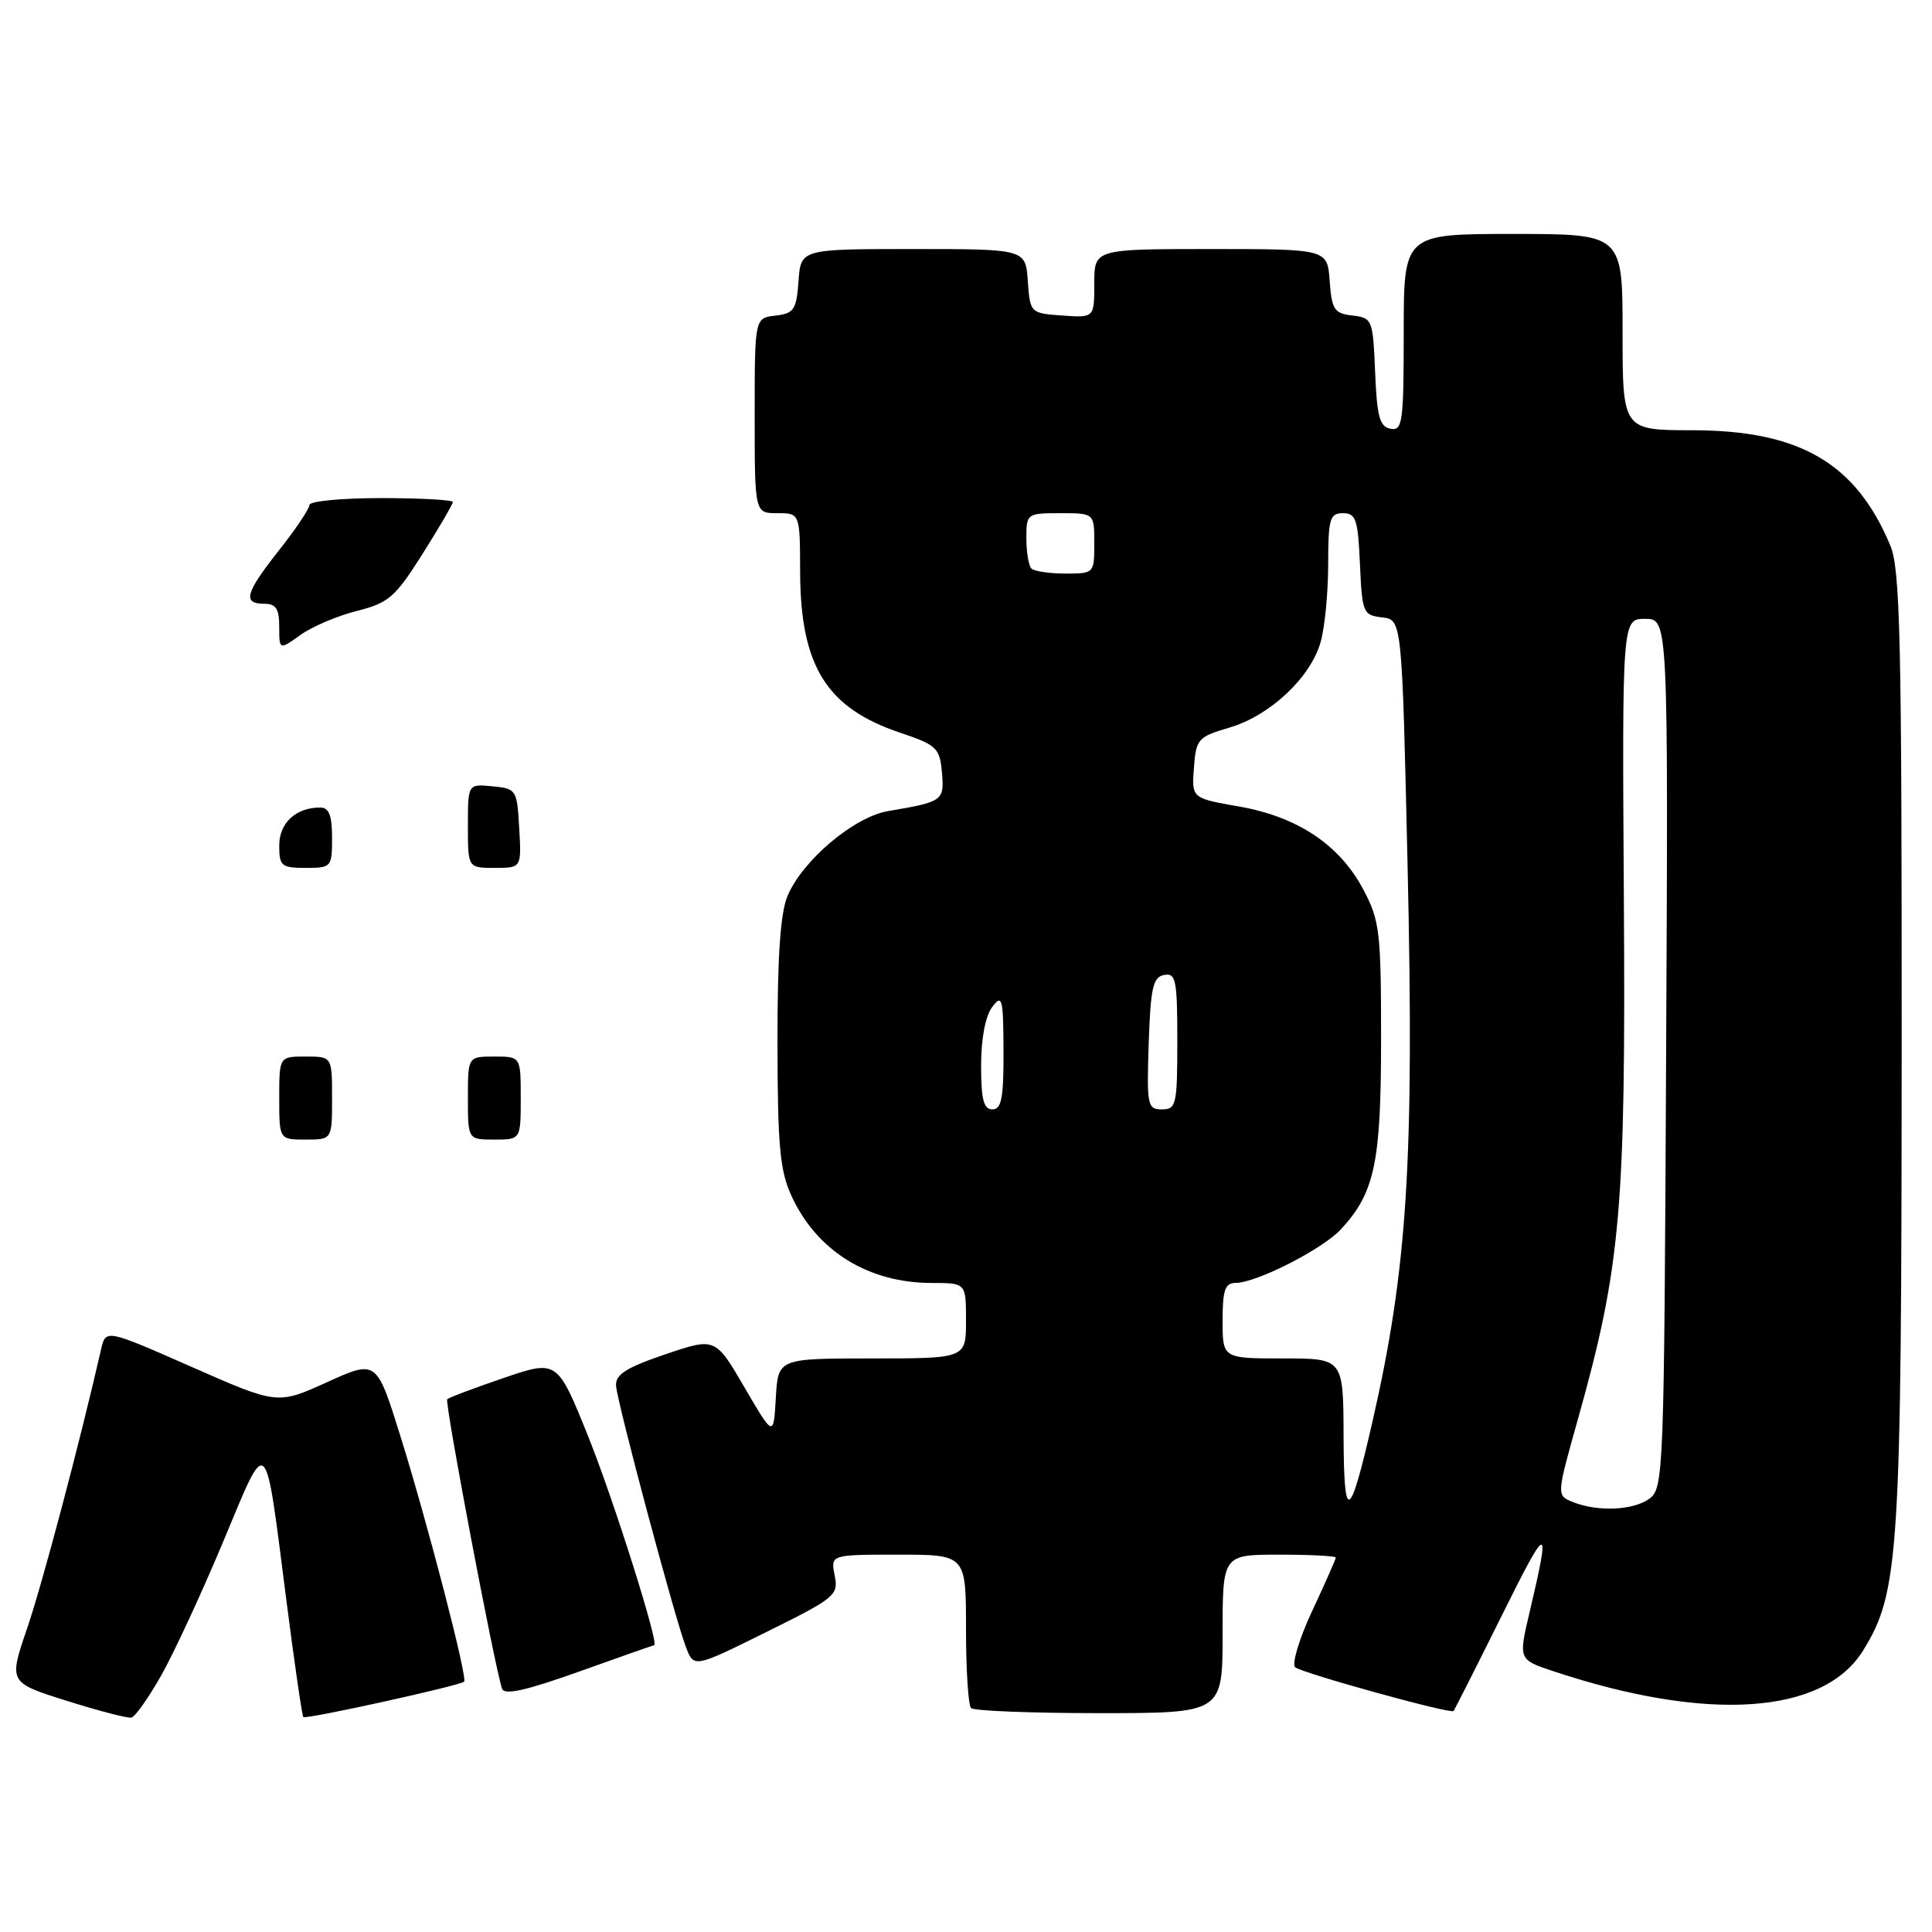 <?xml version="1.0" encoding="UTF-8" standalone="no"?>
<!DOCTYPE svg PUBLIC "-//W3C//DTD SVG 1.1//EN" "http://www.w3.org/Graphics/SVG/1.1/DTD/svg11.dtd" >
<svg xmlns="http://www.w3.org/2000/svg" xmlns:xlink="http://www.w3.org/1999/xlink" version="1.1" viewBox="0 0 256 256">
 <g >
 <path fill="currentColor"
d=" M 21.37 221.99 C 23.05 219.02 26.75 211.03 29.59 204.24 C 35.56 189.96 35.05 189.49 37.94 212.00 C 39.01 220.37 40.03 227.36 40.19 227.52 C 40.53 227.86 60.98 223.35 61.50 222.83 C 61.98 222.34 56.69 201.94 53.07 190.34 C 49.90 180.17 49.90 180.17 43.33 183.15 C 36.76 186.13 36.76 186.13 25.39 181.12 C 14.01 176.11 14.01 176.11 13.39 178.81 C 10.55 191.24 5.63 209.79 3.61 215.72 C 1.14 222.94 1.14 222.94 8.82 225.36 C 13.04 226.69 16.91 227.70 17.41 227.59 C 17.91 227.48 19.69 224.96 21.37 221.99 Z  M 162.00 216.50 C 162.00 206.00 162.00 206.00 169.50 206.00 C 173.62 206.00 177.00 206.17 177.00 206.39 C 177.00 206.60 175.59 209.78 173.87 213.46 C 172.15 217.15 171.14 220.49 171.62 220.92 C 172.50 221.69 192.20 227.14 192.60 226.72 C 192.72 226.60 195.61 220.88 199.03 214.00 C 205.17 201.63 205.51 201.61 202.66 213.70 C 201.20 219.91 201.20 219.91 205.87 221.46 C 226.27 228.23 241.63 227.20 246.88 218.69 C 251.65 210.98 251.96 206.00 251.98 138.72 C 252.00 84.58 251.79 75.43 250.47 72.27 C 245.91 61.36 238.47 57.02 224.25 57.01 C 215.00 57.00 215.00 57.00 215.00 44.00 C 215.00 31.00 215.00 31.00 200.50 31.00 C 186.00 31.00 186.00 31.00 186.00 44.07 C 186.00 55.98 185.84 57.12 184.25 56.81 C 182.81 56.54 182.45 55.20 182.21 49.30 C 181.92 42.33 181.84 42.12 179.21 41.81 C 176.80 41.53 176.47 41.04 176.19 37.25 C 175.89 33.00 175.89 33.00 160.44 33.00 C 145.00 33.00 145.00 33.00 145.00 37.56 C 145.00 42.11 145.00 42.11 140.75 41.81 C 136.52 41.50 136.50 41.48 136.19 37.25 C 135.89 33.00 135.89 33.00 121.00 33.00 C 106.11 33.00 106.11 33.00 105.81 37.25 C 105.53 41.05 105.21 41.53 102.75 41.82 C 100.00 42.13 100.00 42.13 100.00 55.07 C 100.00 68.00 100.00 68.00 103.00 68.00 C 106.00 68.00 106.00 68.00 106.02 75.75 C 106.06 88.25 109.49 93.79 119.25 97.08 C 124.12 98.72 124.52 99.10 124.81 102.34 C 125.14 106.11 124.96 106.24 117.69 107.47 C 113.17 108.23 106.32 114.01 104.35 118.72 C 103.40 120.98 103.01 126.78 103.02 138.22 C 103.04 151.91 103.34 155.14 104.89 158.50 C 108.25 165.78 115.07 170.00 123.47 170.00 C 128.00 170.00 128.00 170.00 128.00 175.00 C 128.00 180.00 128.00 180.00 115.55 180.00 C 103.10 180.00 103.10 180.00 102.80 185.22 C 102.50 190.44 102.50 190.44 98.64 183.82 C 94.78 177.21 94.78 177.21 88.14 179.46 C 82.96 181.22 81.53 182.14 81.63 183.61 C 81.79 185.91 89.41 214.40 90.89 218.25 C 91.95 221.01 91.95 221.01 101.55 216.25 C 110.69 211.73 111.12 211.37 110.60 208.75 C 110.05 206.00 110.05 206.00 119.03 206.00 C 128.00 206.00 128.00 206.00 128.00 215.83 C 128.00 221.24 128.30 225.97 128.67 226.33 C 129.03 226.70 136.68 227.00 145.67 227.00 C 162.00 227.00 162.00 227.00 162.00 216.50 Z  M 86.68 218.00 C 87.40 218.00 81.35 198.85 77.99 190.46 C 73.85 180.17 73.85 180.17 66.76 182.58 C 62.86 183.91 59.49 185.18 59.26 185.41 C 58.89 185.78 65.50 220.69 66.52 223.75 C 66.82 224.65 69.62 224.03 76.72 221.50 C 82.10 219.57 86.58 218.00 86.68 218.00 Z  M 37.00 145.50 C 37.00 140.00 37.00 140.00 40.50 140.00 C 44.00 140.00 44.00 140.00 44.00 145.50 C 44.00 151.00 44.00 151.00 40.50 151.00 C 37.00 151.00 37.00 151.00 37.00 145.50 Z  M 62.00 145.50 C 62.00 140.00 62.00 140.00 65.50 140.00 C 69.00 140.00 69.00 140.00 69.00 145.50 C 69.00 151.00 69.00 151.00 65.50 151.00 C 62.00 151.00 62.00 151.00 62.00 145.50 Z  M 37.00 112.04 C 37.00 109.04 39.20 107.00 42.43 107.00 C 43.59 107.00 44.00 108.04 44.00 111.00 C 44.00 114.90 43.92 115.00 40.50 115.00 C 37.29 115.00 37.00 114.76 37.00 112.04 Z  M 62.00 109.44 C 62.00 103.87 62.00 103.87 65.25 104.19 C 68.42 104.49 68.51 104.63 68.80 109.75 C 69.10 115.00 69.10 115.00 65.55 115.00 C 62.00 115.00 62.00 115.00 62.00 109.44 Z  M 37.00 83.07 C 37.00 80.67 36.57 80.00 35.00 80.00 C 32.10 80.00 32.50 78.57 37.00 72.88 C 39.20 70.10 41.00 67.41 41.00 66.91 C 41.00 66.41 45.27 66.00 50.50 66.00 C 55.73 66.00 60.00 66.24 60.00 66.52 C 60.00 66.81 58.19 69.91 55.98 73.41 C 52.37 79.13 51.50 79.89 47.30 80.95 C 44.74 81.59 41.37 83.02 39.82 84.13 C 37.00 86.14 37.00 86.14 37.00 83.07 Z  M 178.03 190.25 C 178.00 180.00 178.00 180.00 170.00 180.00 C 162.00 180.00 162.00 180.00 162.00 175.00 C 162.00 170.91 162.32 170.00 163.75 169.99 C 166.52 169.97 175.28 165.50 177.70 162.87 C 182.17 158.01 183.00 154.06 183.00 137.69 C 183.00 123.52 182.82 121.97 180.67 117.91 C 177.53 111.96 171.98 108.24 164.20 106.87 C 157.90 105.77 157.90 105.77 158.20 101.74 C 158.48 97.92 158.73 97.64 162.88 96.42 C 168.29 94.83 173.69 89.76 175.00 85.04 C 175.55 83.09 175.99 78.46 175.99 74.75 C 176.00 68.72 176.21 68.00 177.95 68.00 C 179.67 68.00 179.94 68.82 180.20 74.75 C 180.49 81.21 180.61 81.51 183.14 81.81 C 185.77 82.11 185.77 82.11 186.51 114.61 C 187.40 153.84 186.50 168.12 181.83 188.50 C 178.82 201.62 178.07 201.96 178.03 190.25 Z  M 208.37 199.01 C 206.24 198.15 206.24 198.15 209.09 188.02 C 214.76 167.83 215.43 160.26 215.17 119.25 C 214.94 82.00 214.94 82.00 217.99 82.00 C 221.05 82.00 221.05 82.00 220.77 139.58 C 220.51 195.26 220.44 197.21 218.56 198.58 C 216.42 200.15 211.67 200.35 208.37 199.01 Z  M 130.00 141.19 C 130.00 137.63 130.57 134.63 131.47 133.44 C 132.80 131.68 132.94 132.22 132.97 139.25 C 132.99 145.49 132.71 147.00 131.50 147.00 C 130.34 147.00 130.00 145.69 130.00 141.19 Z  M 152.21 138.26 C 152.46 130.87 152.77 129.47 154.25 129.19 C 155.81 128.89 156.00 129.82 156.00 137.93 C 156.00 146.39 155.86 147.00 153.96 147.00 C 152.04 147.00 151.94 146.48 152.21 138.26 Z  M 136.67 75.33 C 136.30 74.97 136.00 73.17 136.00 71.33 C 136.00 68.05 136.07 68.00 140.50 68.00 C 145.00 68.00 145.00 68.00 145.00 72.00 C 145.00 75.97 144.97 76.00 141.17 76.00 C 139.06 76.00 137.03 75.70 136.67 75.33 Z "/>
</g>
</svg>